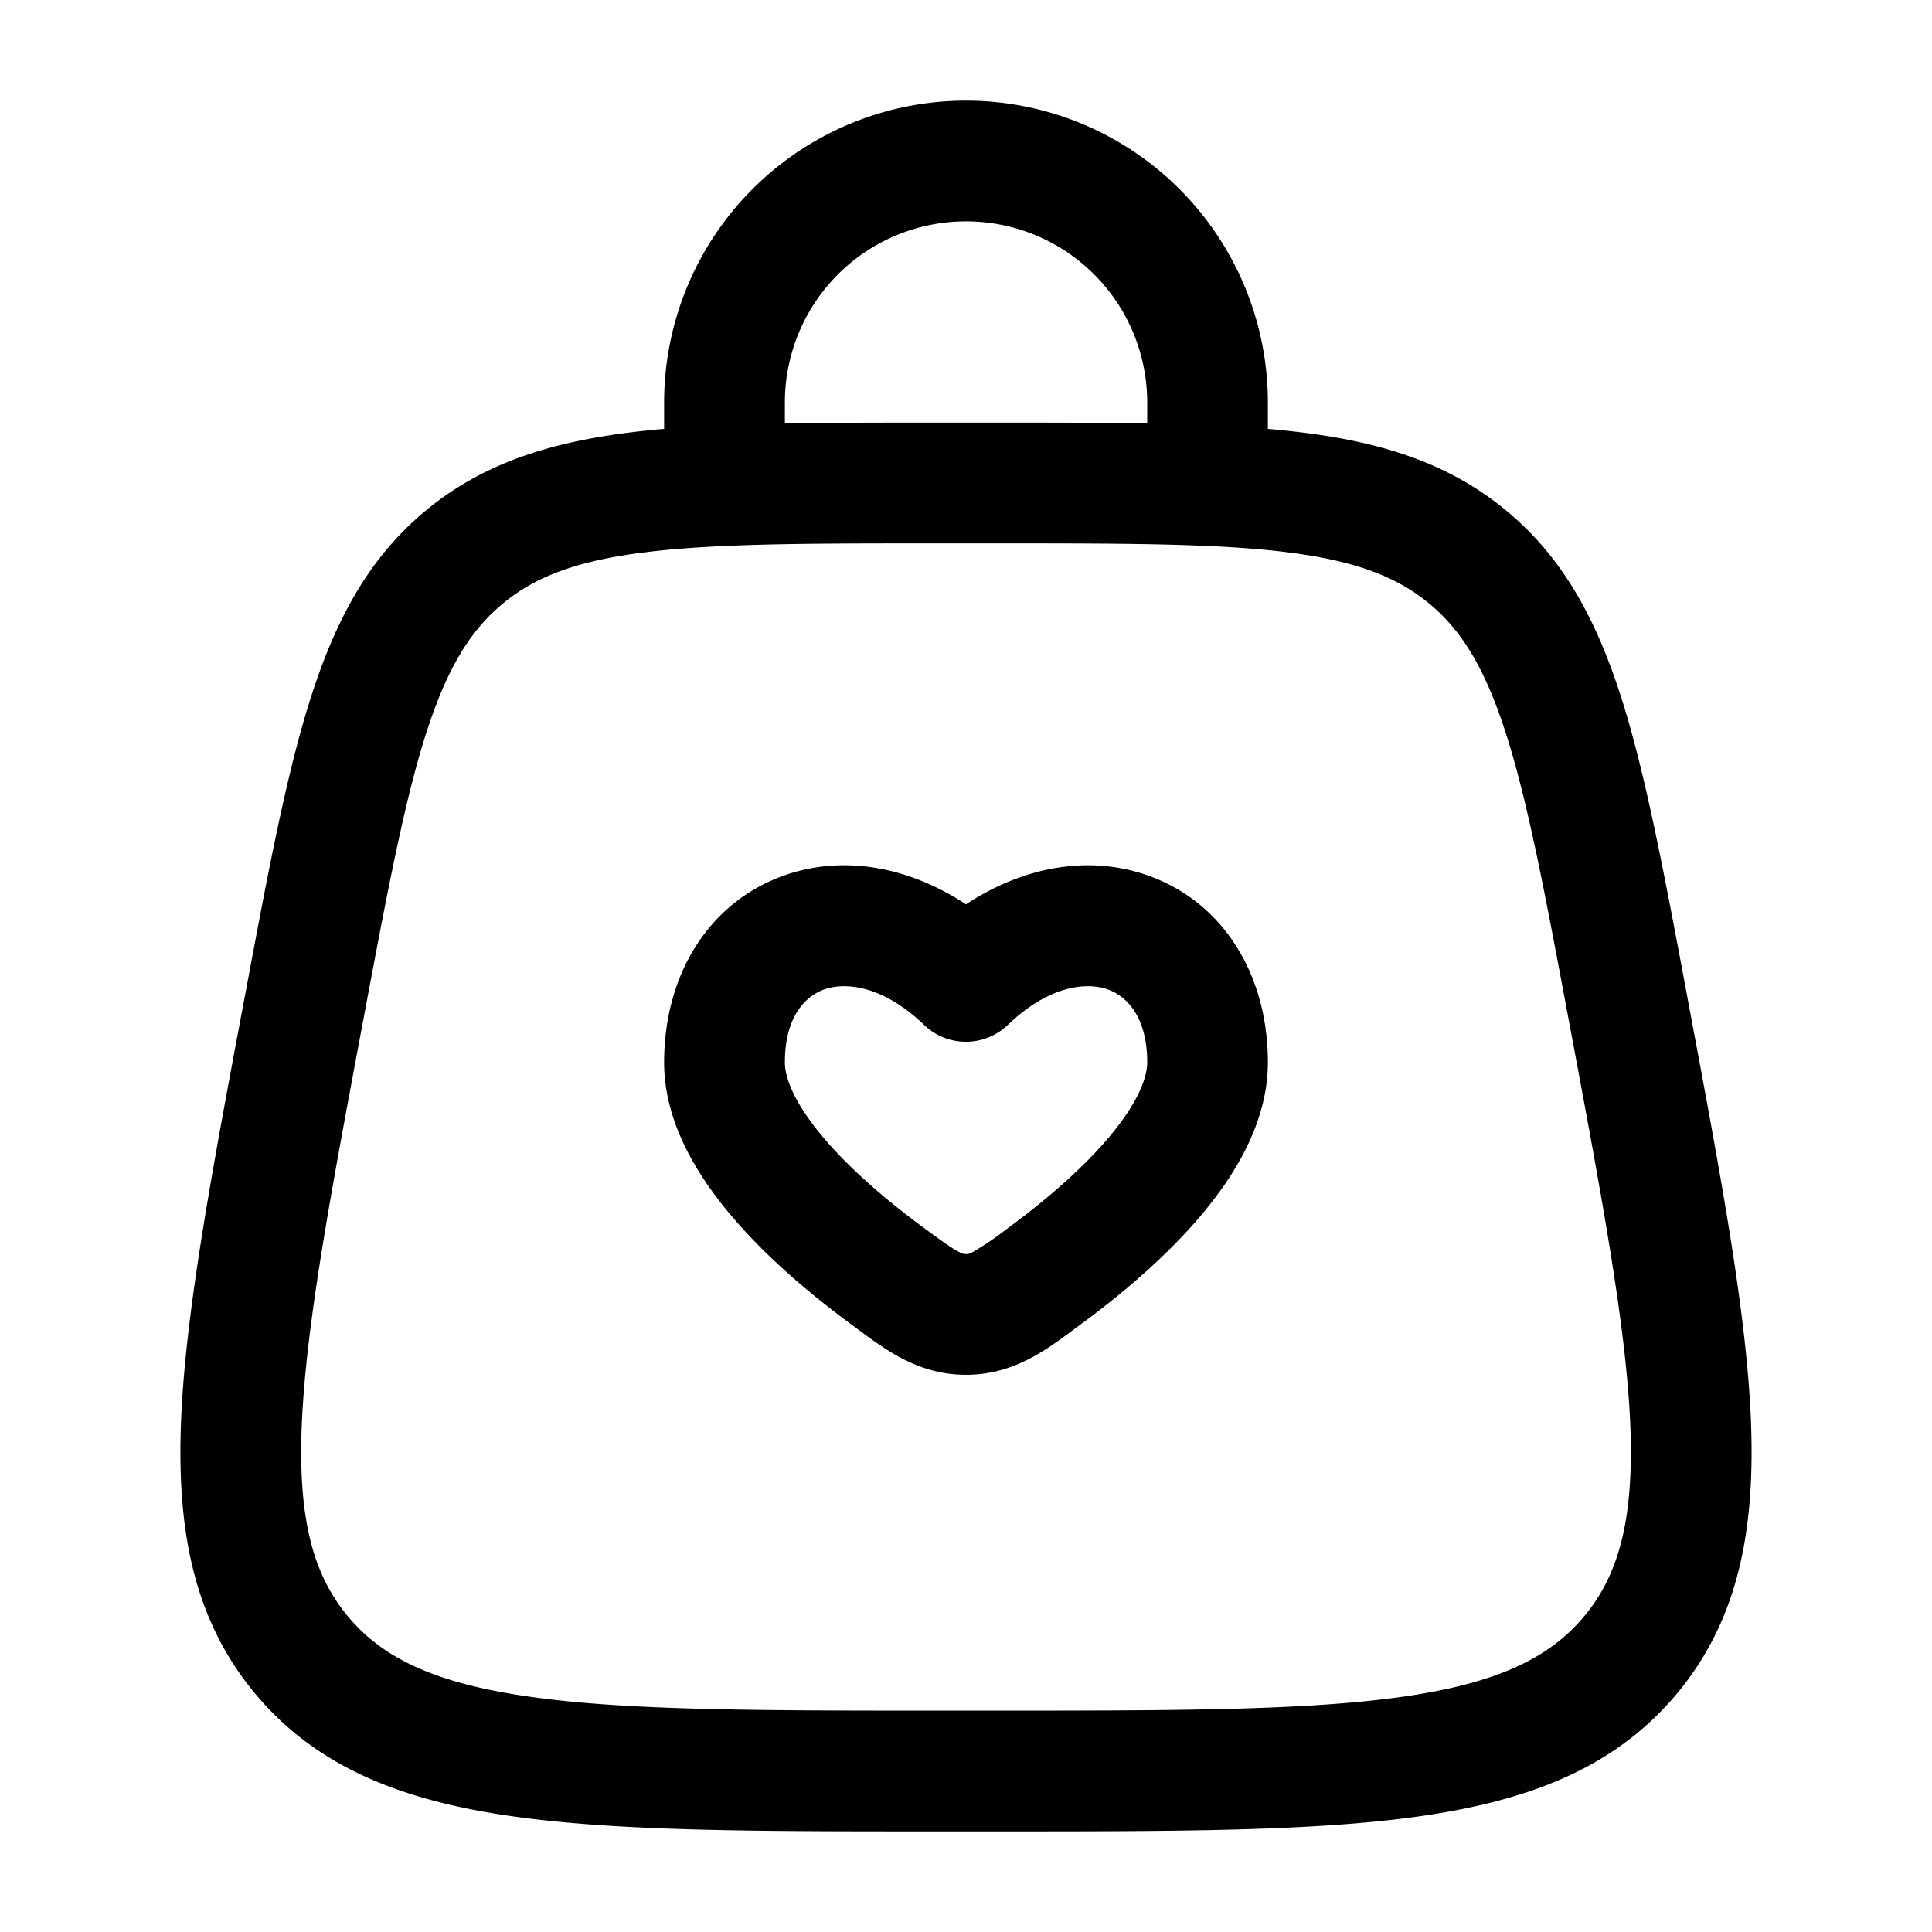 <svg xmlns="http://www.w3.org/2000/svg" width="1em" height="1em" viewBox="0 0 24 24"><path fill="currentColor" fill-rule="evenodd" d="M12 2.75A2.25 2.25 0 0 0 9.75 5v.26c.557-.01 1.168-.01 1.84-.01h.821c.67 0 1.282 0 1.84.01V5A2.25 2.25 0 0 0 12 2.75m3.75 2.578V5a3.75 3.75 0 1 0-7.5 0v.328c-.143.012-.28.026-.414.043c-1.01.125-1.842.387-2.55.974c-.707.587-1.118 1.357-1.427 2.327c-.3.94-.526 2.147-.81 3.666l-.021.11c-.402 2.143-.718 3.832-.777 5.163c-.06 1.365.144 2.495.914 3.422c.77.928 1.843 1.336 3.195 1.529c1.32.188 3.037.188 5.218.188h.845c2.18 0 3.898 0 5.217-.188c1.352-.193 2.426-.601 3.196-1.529c.77-.927.972-2.057.913-3.422c-.058-1.331-.375-3.02-.777-5.163l-.02-.11c-.285-1.519-.512-2.727-.81-3.666c-.31-.97-.72-1.74-1.428-2.327c-.707-.587-1.54-.85-2.55-.974a11.23 11.23 0 0 0-.414-.043M8.02 6.86c-.855.105-1.372.304-1.776.64c-.403.334-.694.805-.956 1.627c-.267.84-.478 1.958-.774 3.537c-.416 2.217-.711 3.8-.764 5.013c-.052 1.19.14 1.88.569 2.399c.43.517 1.073.832 2.253 1c1.2.172 2.812.174 5.068.174h.72c2.257 0 3.867-.002 5.068-.173c1.18-.169 1.823-.484 2.253-1.001c.43-.518.621-1.208.57-2.4c-.054-1.211-.349-2.795-.765-5.012c-.296-1.58-.506-2.696-.774-3.537c-.262-.822-.552-1.293-.956-1.628c-.404-.335-.92-.534-1.776-.64c-.876-.108-2.013-.109-3.62-.109h-.72c-1.607 0-2.744.001-3.62.11m2.222 5.43c-.23.08-.492.33-.492.907c0 .214.141.545.51.971c.348.403.809.786 1.227 1.093c.226.166.333.242.42.288c.054.029.069.029.093.029c.025 0 .04 0 .094-.03a4 4 0 0 0 .42-.287c.418-.307.878-.69 1.227-1.093c.368-.426.51-.757.51-.971c0-.576-.263-.827-.493-.907c-.25-.088-.714-.06-1.24.443a.75.75 0 0 1-1.037 0c-.525-.503-.989-.531-1.239-.443M12 11.234c-.716-.471-1.525-.616-2.254-.36c-.933.327-1.496 1.226-1.496 2.323c0 .77.441 1.45.875 1.952c.453.525 1.014.984 1.474 1.321l.07.052c.352.26.752.556 1.331.556c.58 0 .98-.296 1.33-.556l.07-.052c.461-.337 1.022-.796 1.475-1.32c.434-.502.875-1.183.875-1.953c0-1.097-.562-1.996-1.495-2.323c-.73-.256-1.539-.111-2.255.36" clip-rule="evenodd"/></svg>
